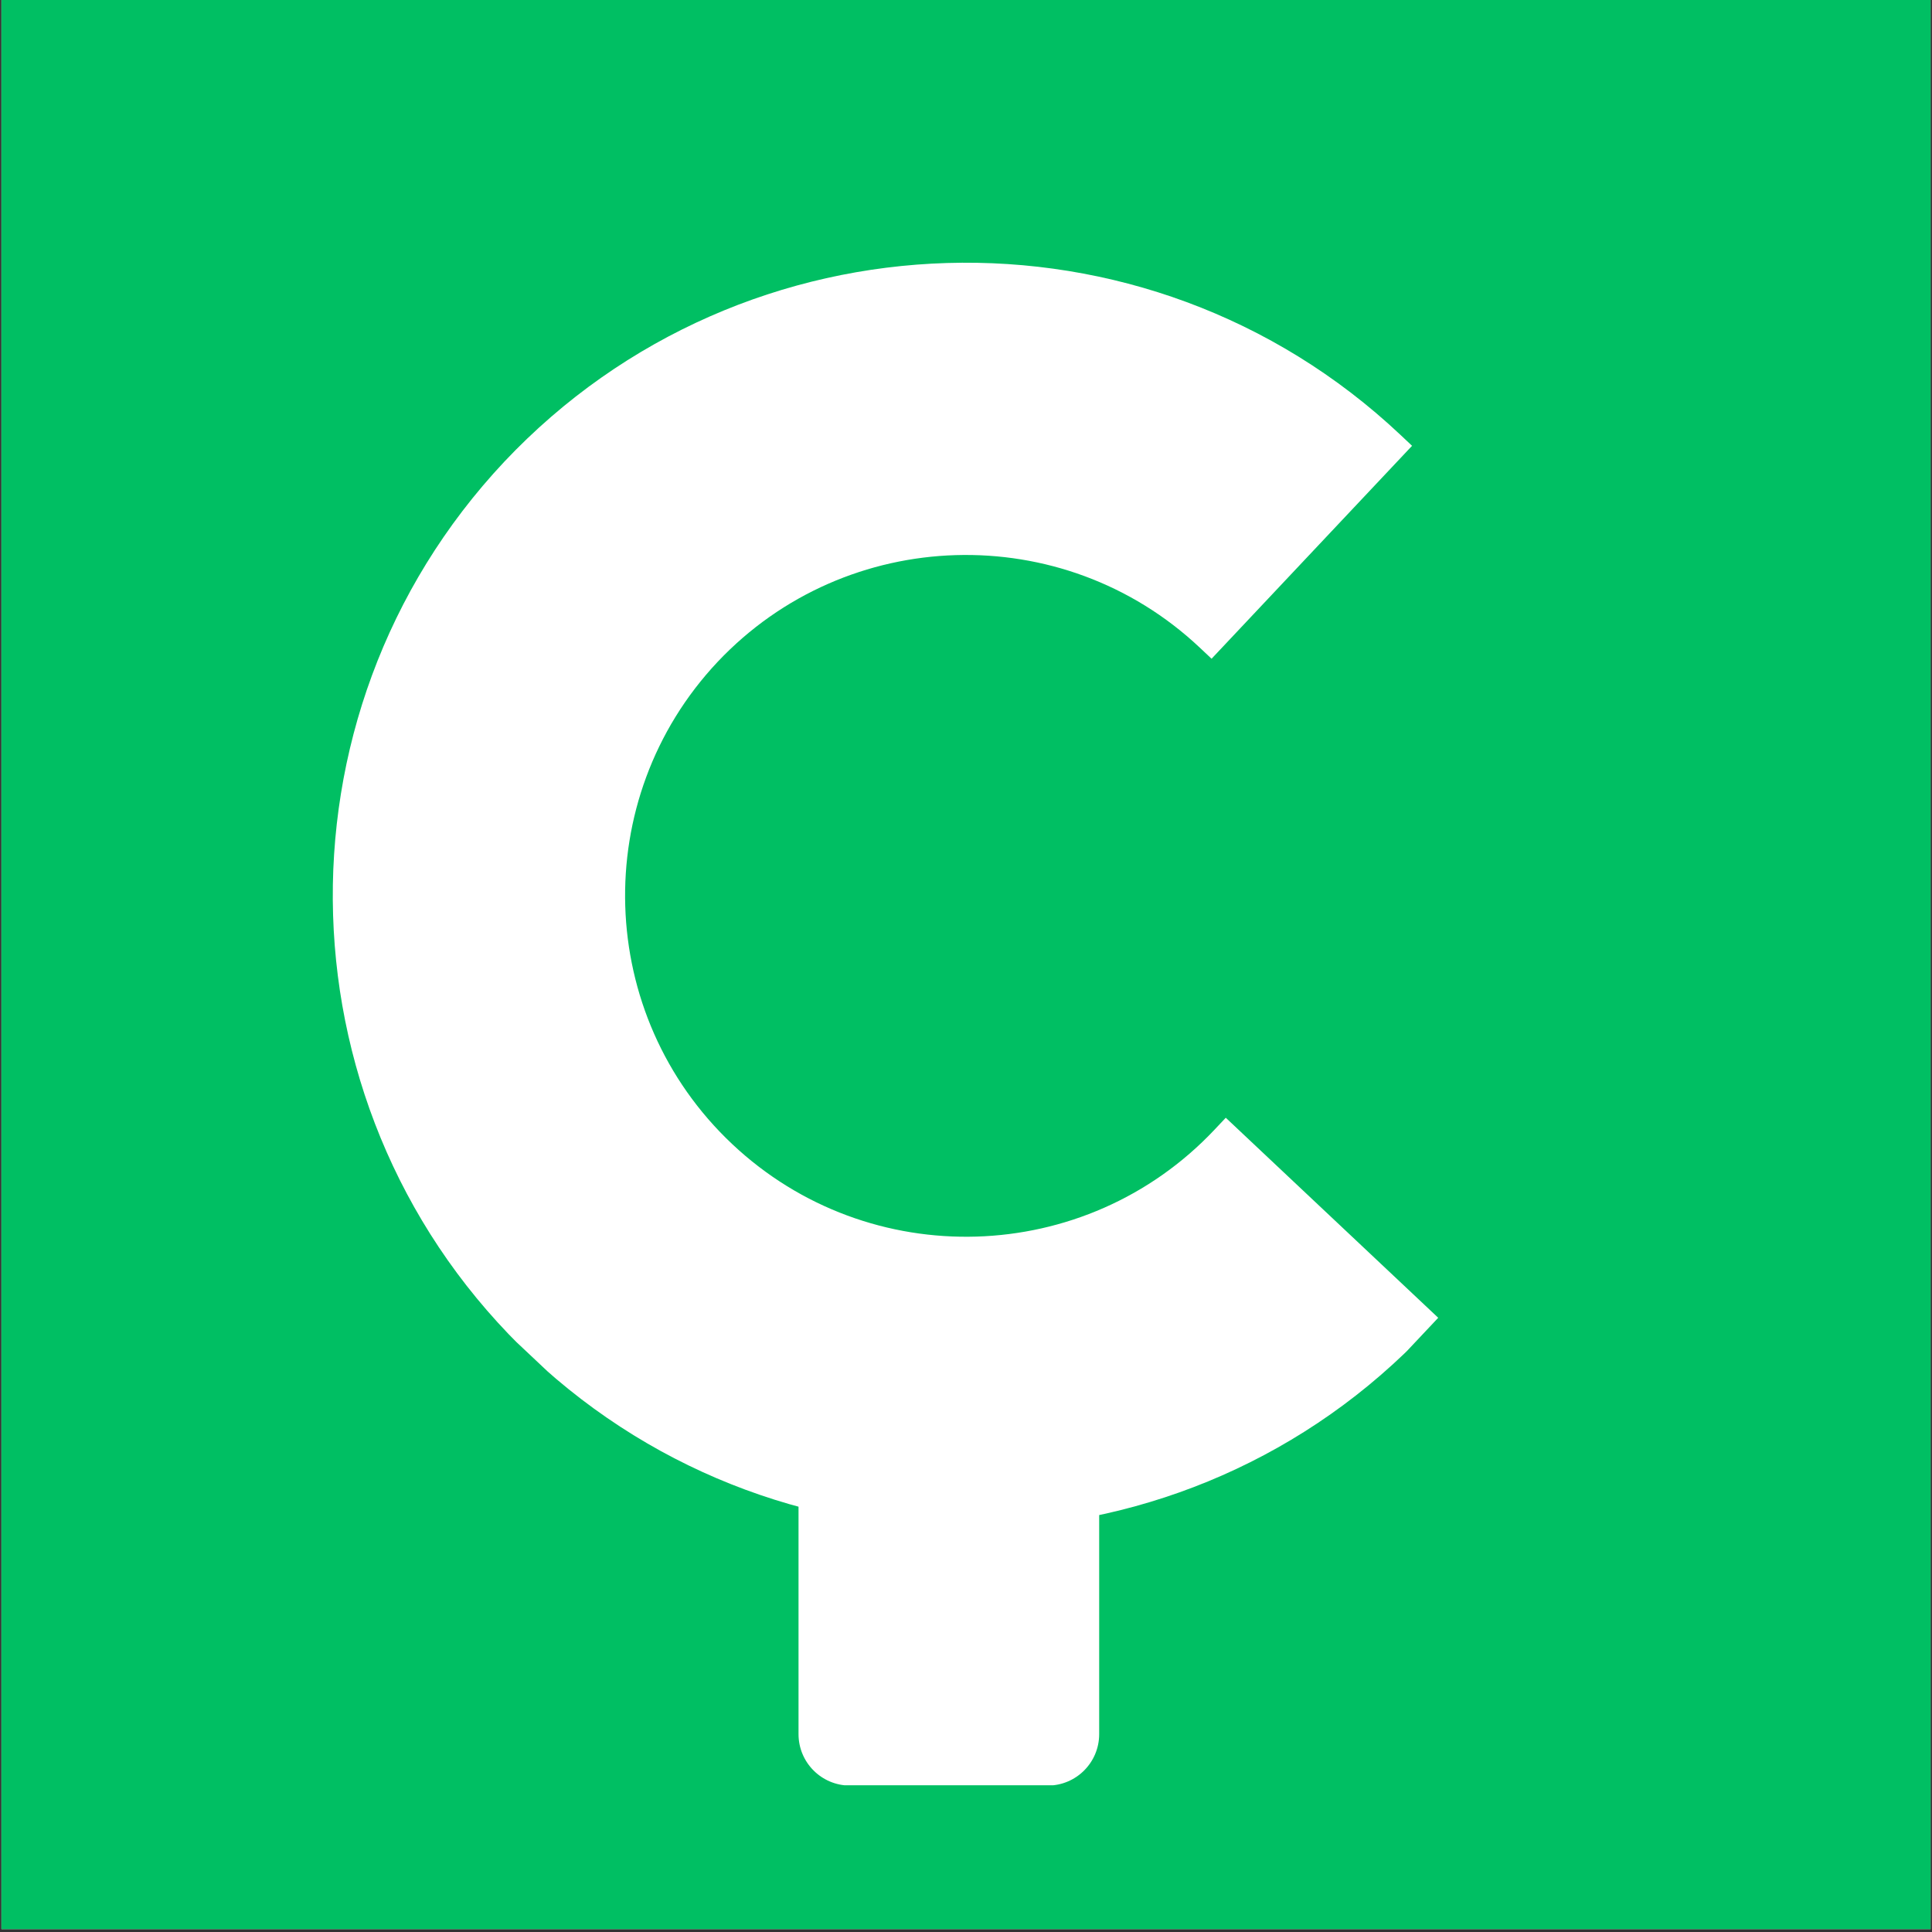 <svg xmlns="http://www.w3.org/2000/svg" xmlns:xlink="http://www.w3.org/1999/xlink" width="900" zoomAndPan="magnify" viewBox="0 0 675 675" height="900" preserveAspectRatio="xMidYMid meet" version="1.0"><rect x="0" y="0" width="675" height="675" fill="#333333" stroke="none"/><defs><clipPath id="da26779965"><path d="M 0.5 0 L 674.5 0 L 674.5 674 L 0.5 674 Z M 0.5 0 " clip-rule="nonzero"/></clipPath><clipPath id="b366a5fc52"><path d="M 116 91 L 503 91 L 503 535 L 116 535 Z M 116 91 " clip-rule="nonzero"/></clipPath><clipPath id="81a58d4de9"><path d="M 328.074 0 L 650.309 303.406 L 346.906 625.641 L 24.672 322.238 Z M 328.074 0 " clip-rule="nonzero"/></clipPath><clipPath id="14c65dbc32"><path d="M 328.074 0 L 650.309 303.406 L 346.906 625.641 L 24.672 322.238 Z M 328.074 0 " clip-rule="nonzero"/></clipPath><clipPath id="f51812dedd"><path d="M 278.988 464.941 L 384.031 464.941 L 384.031 624 L 278.988 624 Z M 278.988 464.941 " clip-rule="nonzero"/></clipPath><clipPath id="e8debc7a38"><path d="M 296.961 464.941 L 366.059 464.941 C 375.984 464.941 384.031 472.988 384.031 482.914 L 384.031 605.867 C 384.031 615.793 375.984 623.84 366.059 623.84 L 296.961 623.84 C 287.035 623.84 278.988 615.793 278.988 605.867 L 278.988 482.914 C 278.988 472.988 287.035 464.941 296.961 464.941 Z M 296.961 464.941 " clip-rule="nonzero"/></clipPath></defs><g clip-path="url(#da26779965)"><path fill="#ffffff" d="M 0.5 0 L 674.5 0 L 674.5 674 L 0.5 674 Z M 0.5 0 " fill-opacity="1" fill-rule="nonzero"/><path fill="#00bf63" d="M 0.5 0 L 674.5 0 L 674.5 674 L 0.5 674 Z M 0.5 0 " fill-opacity="1" fill-rule="nonzero"/></g><g clip-path="url(#b366a5fc52)"><g clip-path="url(#81a58d4de9)"><g clip-path="url(#14c65dbc32)"><path fill="#ffffff" d="M 428.258 390.516 L 424.367 394.648 C 379.293 442.52 303.688 444.793 255.828 399.73 C 207.996 354.695 205.695 279.137 250.695 231.27 C 295.773 183.469 371.332 181.219 419.164 226.258 L 423.297 230.148 L 493.344 155.754 L 489.211 151.863 C 400.41 68.25 260.047 72.402 176.219 161.285 C 92.68 250.156 96.977 390.512 185.781 474.125 C 274.672 557.824 415.078 553.598 498.773 464.707 L 502.664 460.574 L 428.258 390.516 " fill-opacity="1" fill-rule="nonzero"/></g></g></g><g clip-path="url(#f51812dedd)"><g clip-path="url(#e8debc7a38)"><path fill="#ffffff" d="M 278.988 464.941 L 384.031 464.941 L 384.031 623.738 L 278.988 623.738 Z M 278.988 464.941 " fill-opacity="1" fill-rule="nonzero"/></g></g></svg>